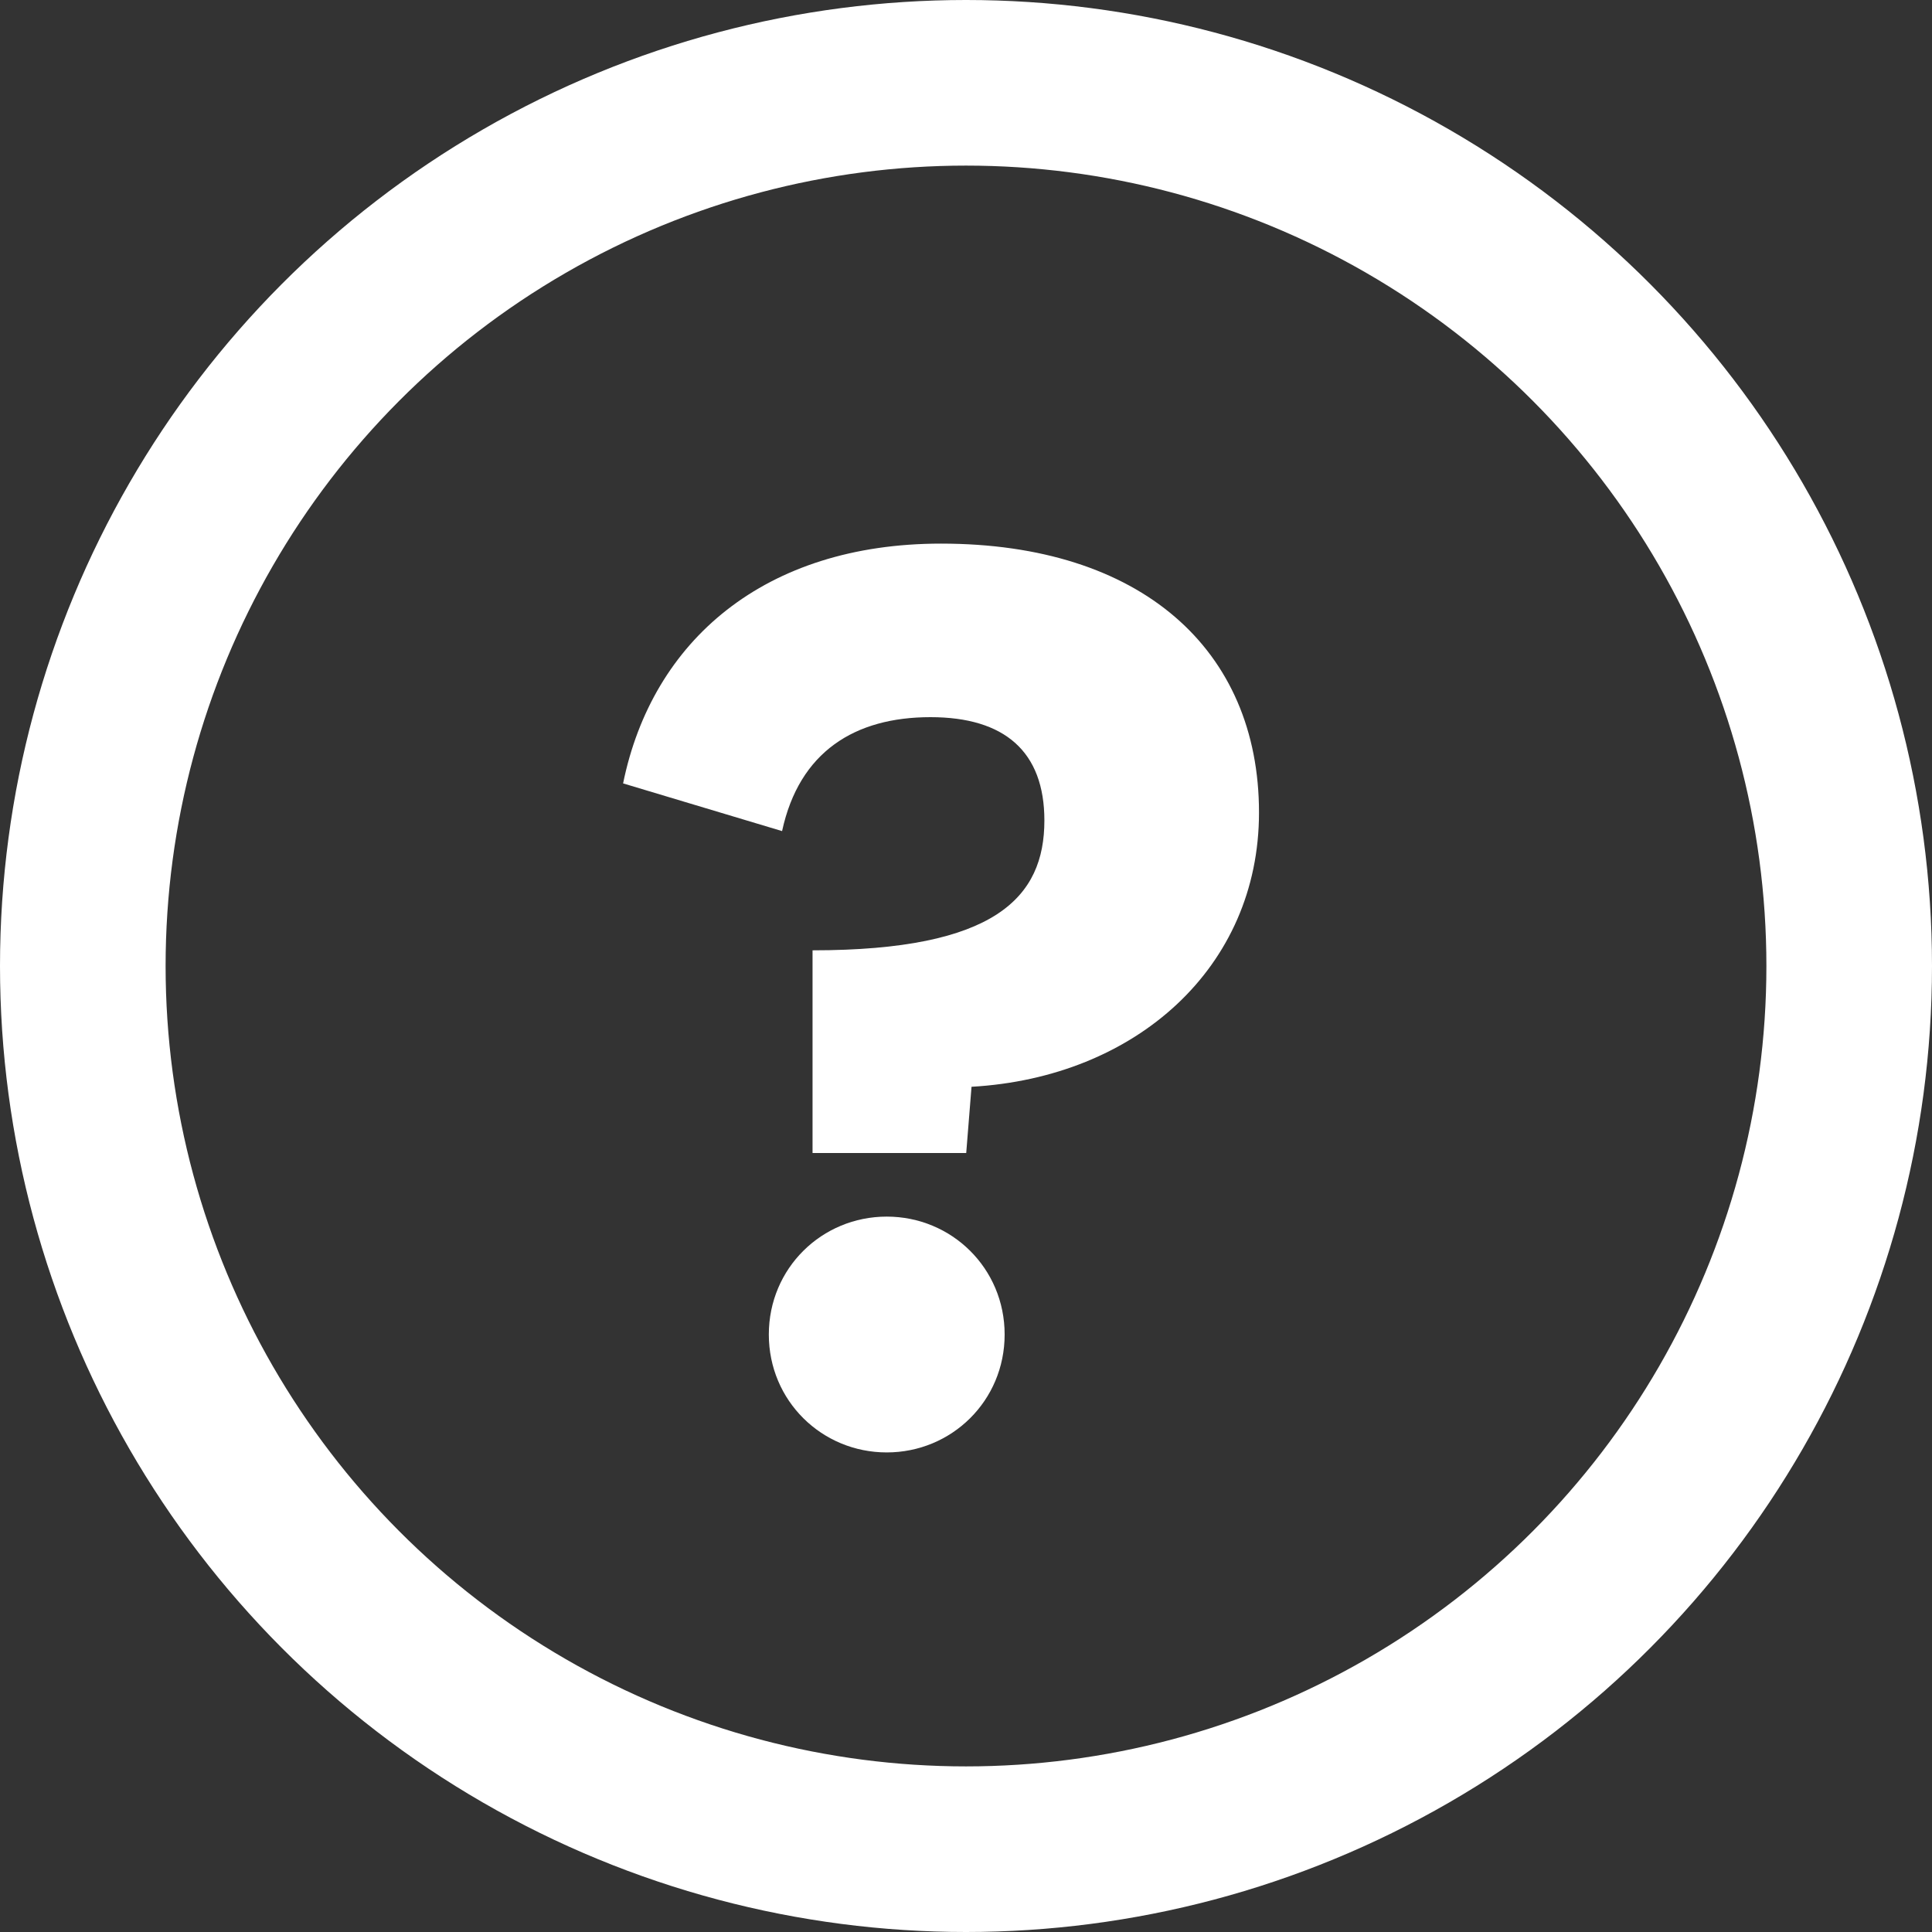 <svg width="35" height="35" viewBox="0 0 35 35" fill="none" xmlns="http://www.w3.org/2000/svg">
<rect x="0" y="0" width="35" height="35" fill="#333333" stroke="none"/>
<path d="M17.504 20.888L17.6 19.688C20.576 19.52 22.808 17.528 22.808 14.72C22.808 11.768 20.672 9.848 17.048 9.848C13.856 9.848 11.816 11.6 11.288 14.192L14.168 15.056C14.48 13.616 15.488 12.992 16.856 12.992C18.2 12.992 18.92 13.616 18.92 14.864C18.92 16.256 18.032 17.216 14.72 17.216V20.888H17.504ZM16.064 26.312C17.24 26.312 18.2 25.376 18.2 24.176C18.2 22.976 17.24 22.04 16.064 22.04C14.888 22.04 13.928 22.976 13.928 24.176C13.928 25.376 14.888 26.312 16.064 26.312Z" fill="white"/>
<circle cx="17.5" cy="17.5" r="16" stroke="white" stroke-width="3"/>
</svg>
